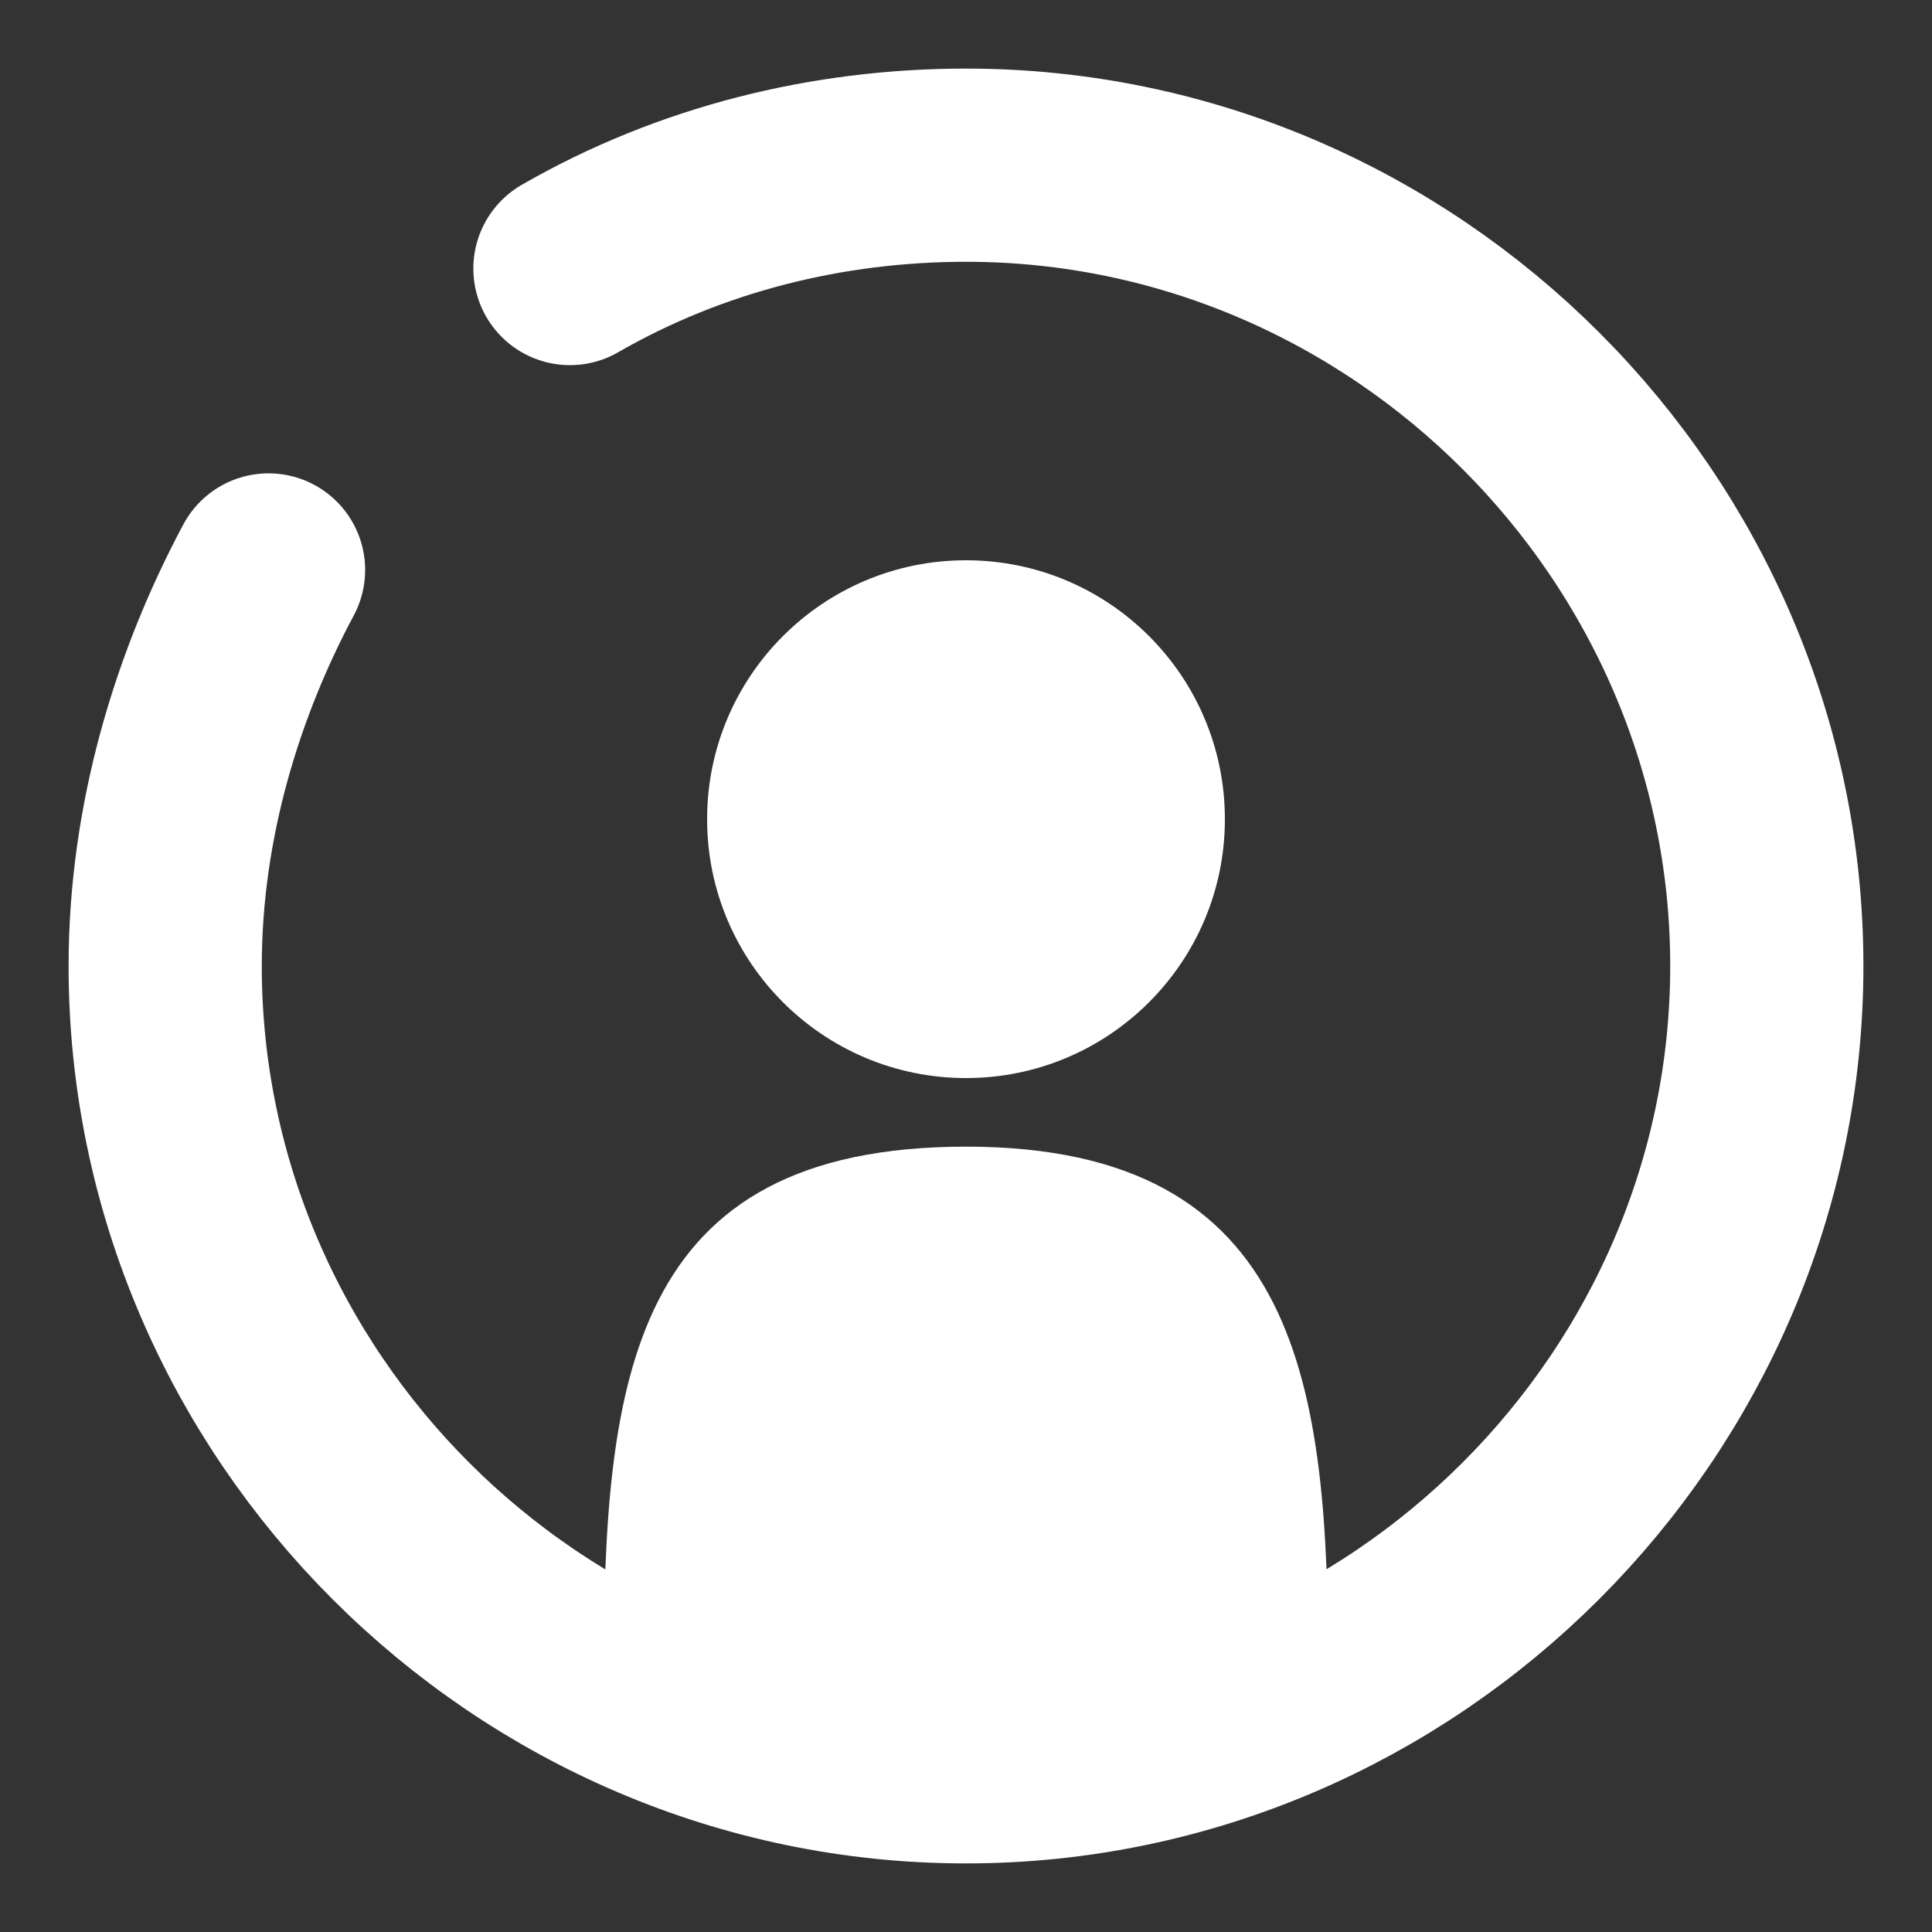 <svg version="1.1" id="Calque_1" xmlns="http://www.w3.org/2000/svg" xmlns:xlink="http://www.w3.org/1999/xlink" x="0px" y="0px"
	 viewBox="0 0 20 20" style="enable-background:new 0 0 20 20;" xml:space="preserve">
<rect x="0" y="0" width="20" height="20" fill="#333333" stroke="none"/>
<path style="display:none;fill:none;stroke:#FFFFFF;stroke-width:2;stroke-linecap:round;stroke-linejoin:round;stroke-miterlimit:133.333;" d="
	M10,8.38L1.82,5.43 M10,8.38l8.18-2.93 M10,8.38v9.77 M3.7,16.04l5.32,1.88c0.36,0.13,0.54,0.19,0.73,0.22
	c0.16,0.02,0.33,0.02,0.5,0c0.19-0.03,0.37-0.09,0.73-0.22l5.32-1.88c0.71-0.25,1.06-0.37,1.32-0.6c0.23-0.2,0.41-0.45,0.52-0.73
	c0.12-0.32,0.12-0.69,0.12-1.44V6.73c0-0.75,0-1.12-0.12-1.44c-0.11-0.28-0.29-0.53-0.52-0.73c-0.26-0.22-0.61-0.35-1.32-0.6
	l-5.32-1.88c-0.36-0.13-0.54-0.19-0.73-0.22c-0.16-0.02-0.33-0.02-0.5,0C9.57,1.89,9.38,1.96,9.02,2.09L3.7,3.96
	c-0.71,0.25-1.06,0.37-1.32,0.6c-0.23,0.2-0.41,0.45-0.52,0.73C1.74,5.61,1.74,5.99,1.74,6.73v6.53c0,0.75,0,1.12,0.12,1.44
	c0.11,0.28,0.29,0.53,0.52,0.73C2.64,15.66,2.99,15.79,3.7,16.04z"/>
<g>
	<circle style="fill:#FFFFFF;" cx="10" cy="8.48" r="2.68"/>
	<path style="fill:none;stroke:#FFFFFF;stroke-width:2;stroke-linecap:round;stroke-miterlimit:3.333;" d="M5.9,2.78
		C7.15,2.06,8.57,1.71,10,1.71c4.55,0,8.29,3.75,8.29,8.29s-3.75,8.29-8.29,8.29S1.71,14.55,1.71,10c0-1.52,0.45-2.94,1.07-4.1"/>
	<path style="fill:#FFFFFF;" d="M10,11.87c-3.48,0-3.75,2.41-3.75,5.44C7.41,17.85,8.66,18.2,10,18.2s2.59-0.36,3.75-0.89
		C13.75,14.37,13.48,11.87,10,11.87z"/>
</g>
</svg>
